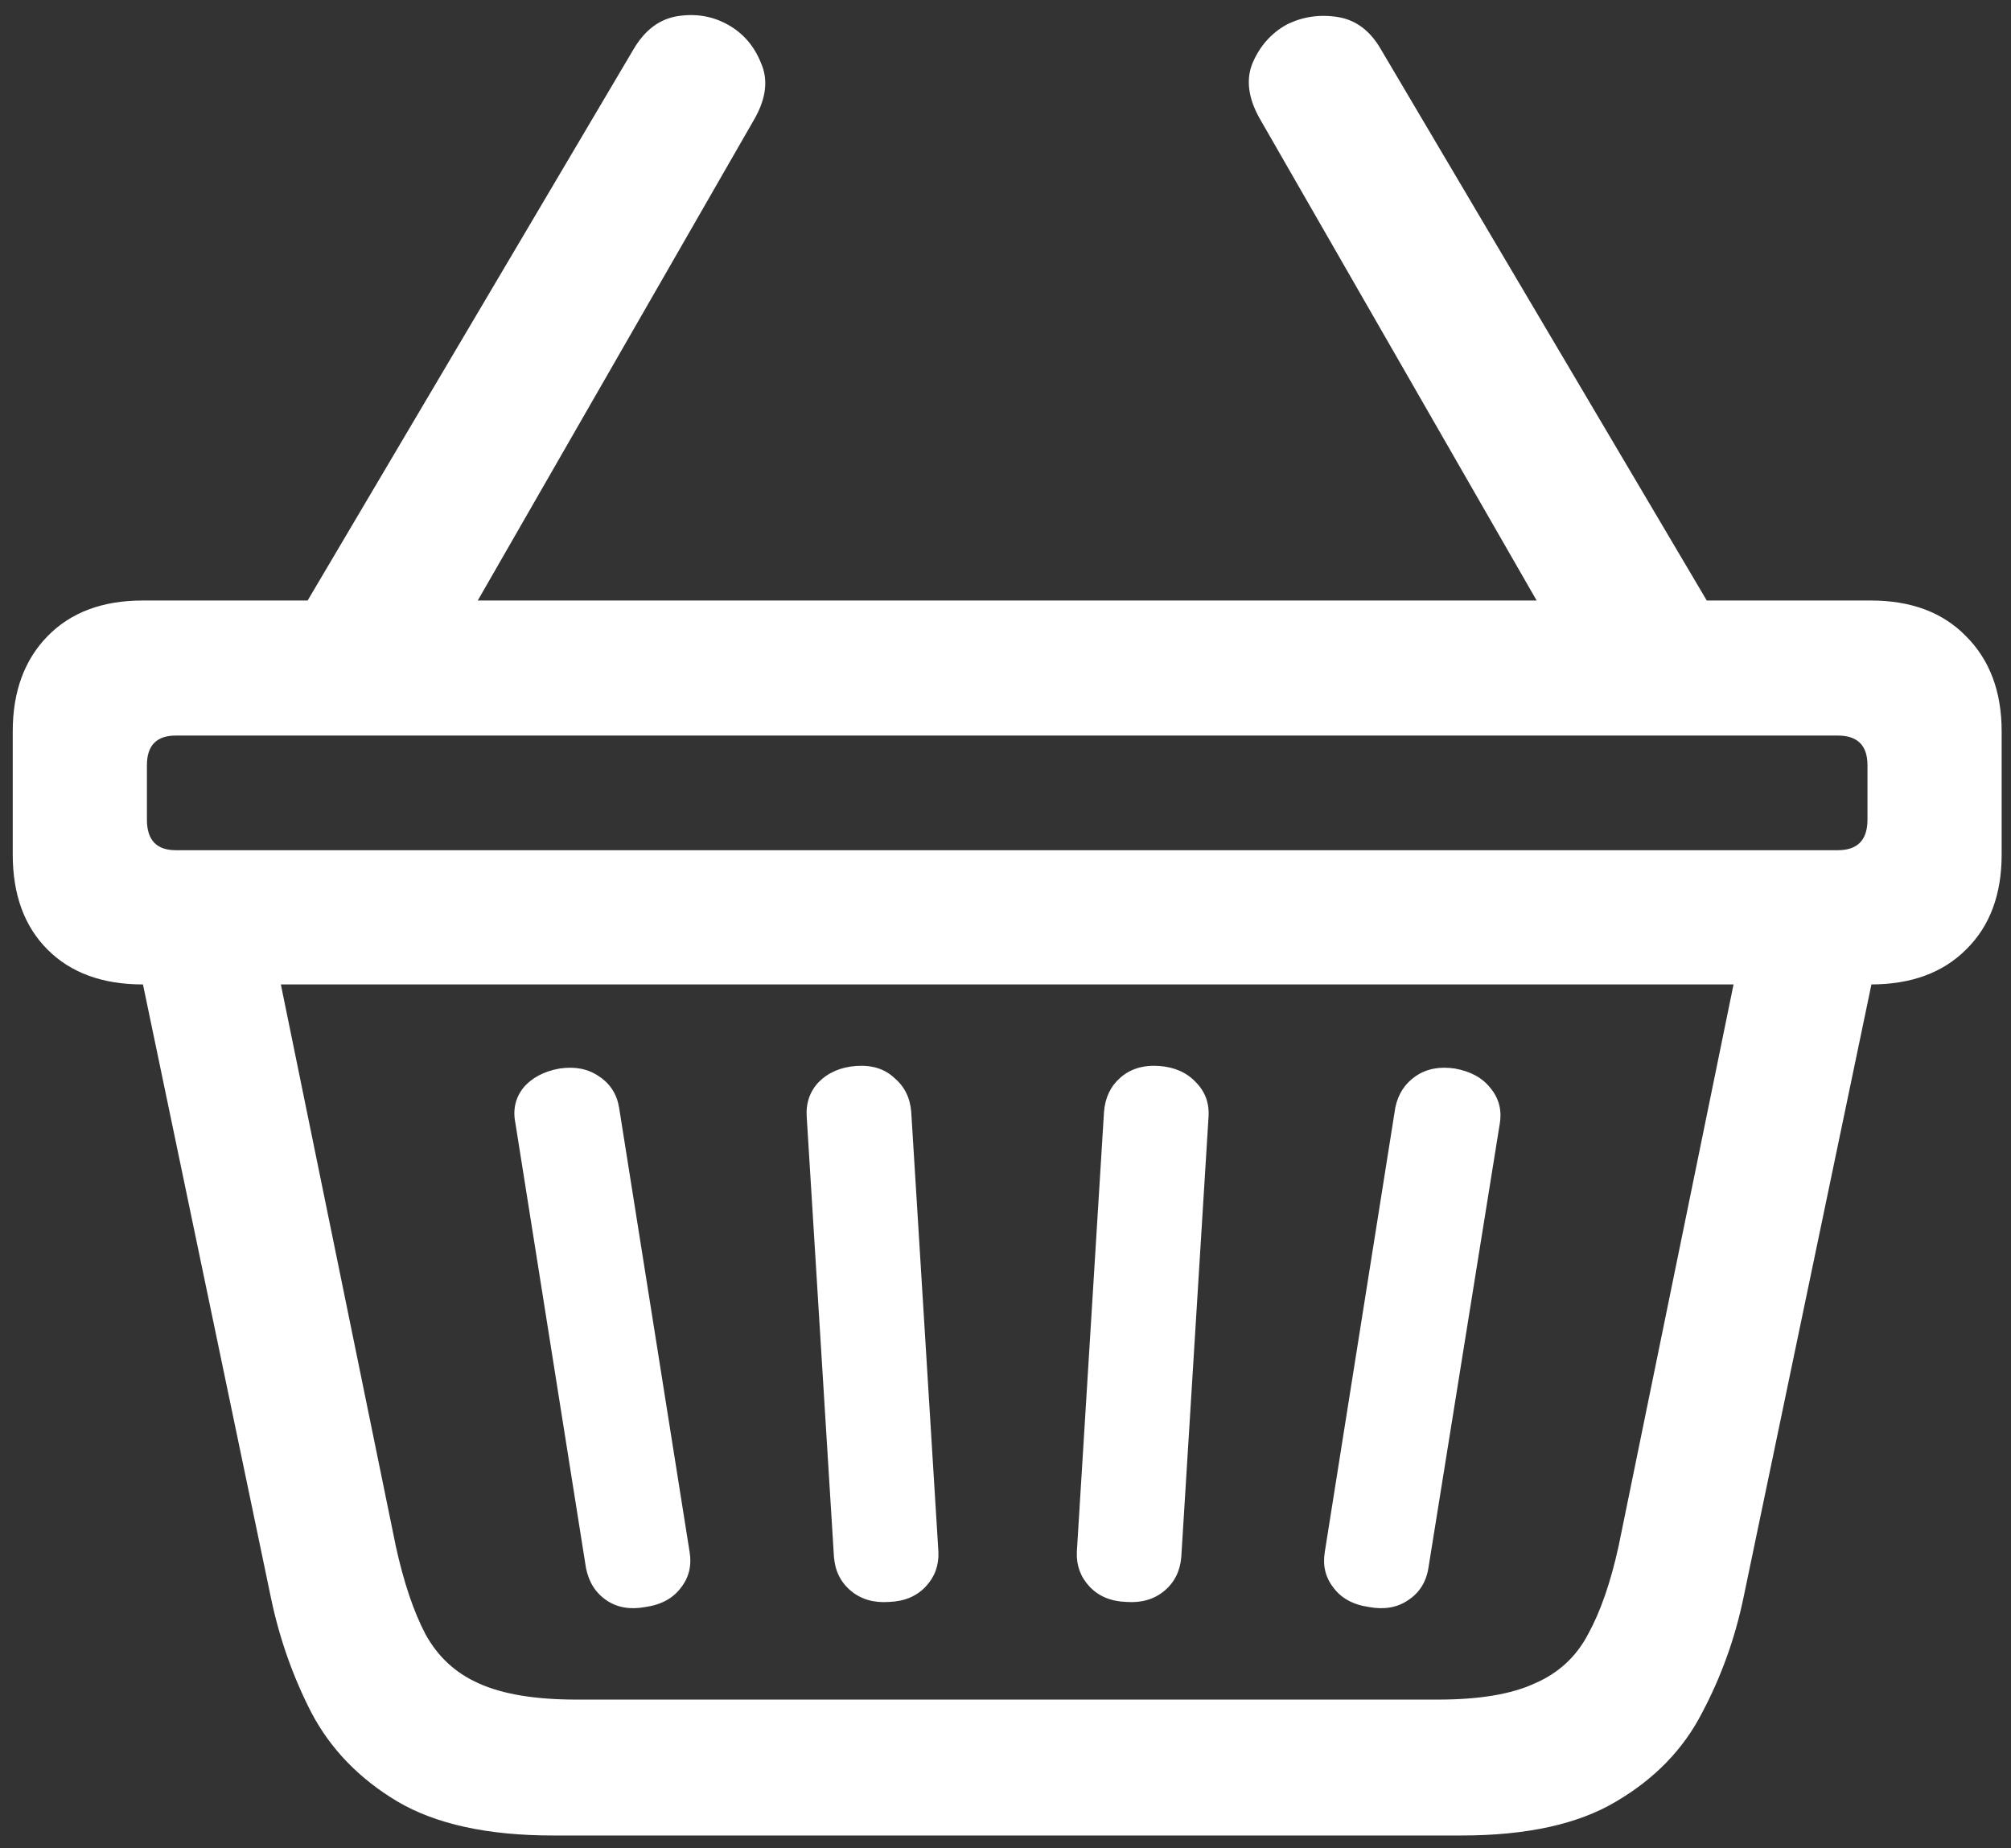 <svg width="148" height="136" viewBox="0 0 148 136" fill="none" xmlns="http://www.w3.org/2000/svg">
<rect x="0" y="0" width="148" height="136" fill="#333333" stroke="none"/>
<path d="M0.938 62.875C0.938 65.833 1.792 68.167 3.5 69.875C5.208 71.583 7.542 72.438 10.5 72.438H137.688C140.646 72.438 142.979 71.583 144.688 69.875C146.438 68.167 147.312 65.833 147.312 62.875V53.812C147.312 50.896 146.438 48.562 144.688 46.812C142.979 45.062 140.646 44.188 137.688 44.188H10.5C7.542 44.188 5.208 45.062 3.5 46.812C1.792 48.562 0.938 50.896 0.938 53.812V62.875ZM12.938 54.125H135.25C136.708 54.125 137.438 54.854 137.438 56.312V60.312C137.438 61.812 136.708 62.562 135.25 62.562H12.938C11.521 62.562 10.812 61.812 10.812 60.312V56.312C10.812 54.854 11.521 54.125 12.938 54.125ZM40.688 135.062H107.562C112.354 135.062 116.146 134.229 118.938 132.562C121.771 130.896 123.875 128.729 125.25 126.062C126.667 123.396 127.688 120.562 128.312 117.562L138.25 69.938L128.438 68.25L119.125 113.75C118.542 116.417 117.792 118.583 116.875 120.25C116 121.917 114.688 123.125 112.938 123.875C111.229 124.667 108.854 125.062 105.812 125.062H42.438C39.396 125.062 37 124.667 35.25 123.875C33.542 123.125 32.229 121.917 31.312 120.25C30.438 118.583 29.708 116.417 29.125 113.75L19.812 68.25L10 69.938L19.938 117.562C20.562 120.562 21.562 123.396 22.938 126.062C24.354 128.729 26.458 130.896 29.25 132.562C32.083 134.229 35.896 135.062 40.688 135.062ZM47.5 118.25C48.667 118.083 49.542 117.604 50.125 116.812C50.708 116.062 50.917 115.188 50.75 114.188L45.562 81.5C45.396 80.5 44.896 79.729 44.062 79.188C43.271 78.646 42.312 78.458 41.188 78.625C40.021 78.833 39.125 79.312 38.5 80.062C37.917 80.812 37.729 81.688 37.938 82.688L43.125 115.375C43.333 116.417 43.833 117.208 44.625 117.75C45.417 118.292 46.375 118.458 47.5 118.25ZM65.438 117.875C66.562 117.833 67.458 117.458 68.125 116.75C68.792 116.042 69.104 115.188 69.062 114.188L67.062 81.812C66.979 80.771 66.562 79.938 65.812 79.312C65.104 78.646 64.167 78.354 63 78.438C61.875 78.521 60.958 78.917 60.25 79.625C59.583 80.333 59.292 81.208 59.375 82.25L61.375 114.562C61.458 115.604 61.875 116.438 62.625 117.062C63.375 117.688 64.312 117.958 65.438 117.875ZM82.875 117.875C84 117.958 84.938 117.688 85.688 117.062C86.438 116.438 86.854 115.604 86.938 114.562L88.938 82.25C89.021 81.208 88.708 80.333 88 79.625C87.333 78.917 86.438 78.521 85.312 78.438C84.146 78.354 83.188 78.646 82.438 79.312C81.729 79.938 81.333 80.771 81.25 81.812L79.25 114.188C79.208 115.188 79.521 116.042 80.188 116.75C80.854 117.458 81.75 117.833 82.875 117.875ZM100.75 118.25C101.875 118.458 102.833 118.292 103.625 117.75C104.458 117.208 104.958 116.417 105.125 115.375L110.375 82.688C110.542 81.688 110.312 80.812 109.688 80.062C109.104 79.312 108.229 78.833 107.062 78.625C105.938 78.458 104.979 78.646 104.188 79.188C103.396 79.729 102.896 80.5 102.688 81.5L97.5 114.188C97.333 115.188 97.542 116.062 98.125 116.812C98.708 117.604 99.583 118.083 100.75 118.25ZM21.125 46.75H33.688L55.562 8.688C56.396 7.188 56.542 5.833 56 4.625C55.5 3.375 54.688 2.438 53.562 1.812C52.438 1.188 51.208 0.979 49.875 1.188C48.542 1.396 47.458 2.208 46.625 3.625L21.125 46.75ZM114.562 46.75H127.125L101.625 3.625C100.833 2.25 99.771 1.458 98.438 1.25C97.104 1.042 95.854 1.229 94.688 1.812C93.562 2.438 92.729 3.375 92.188 4.625C91.688 5.833 91.854 7.188 92.688 8.688L114.562 46.75Z" fill="white"/>
</svg>
